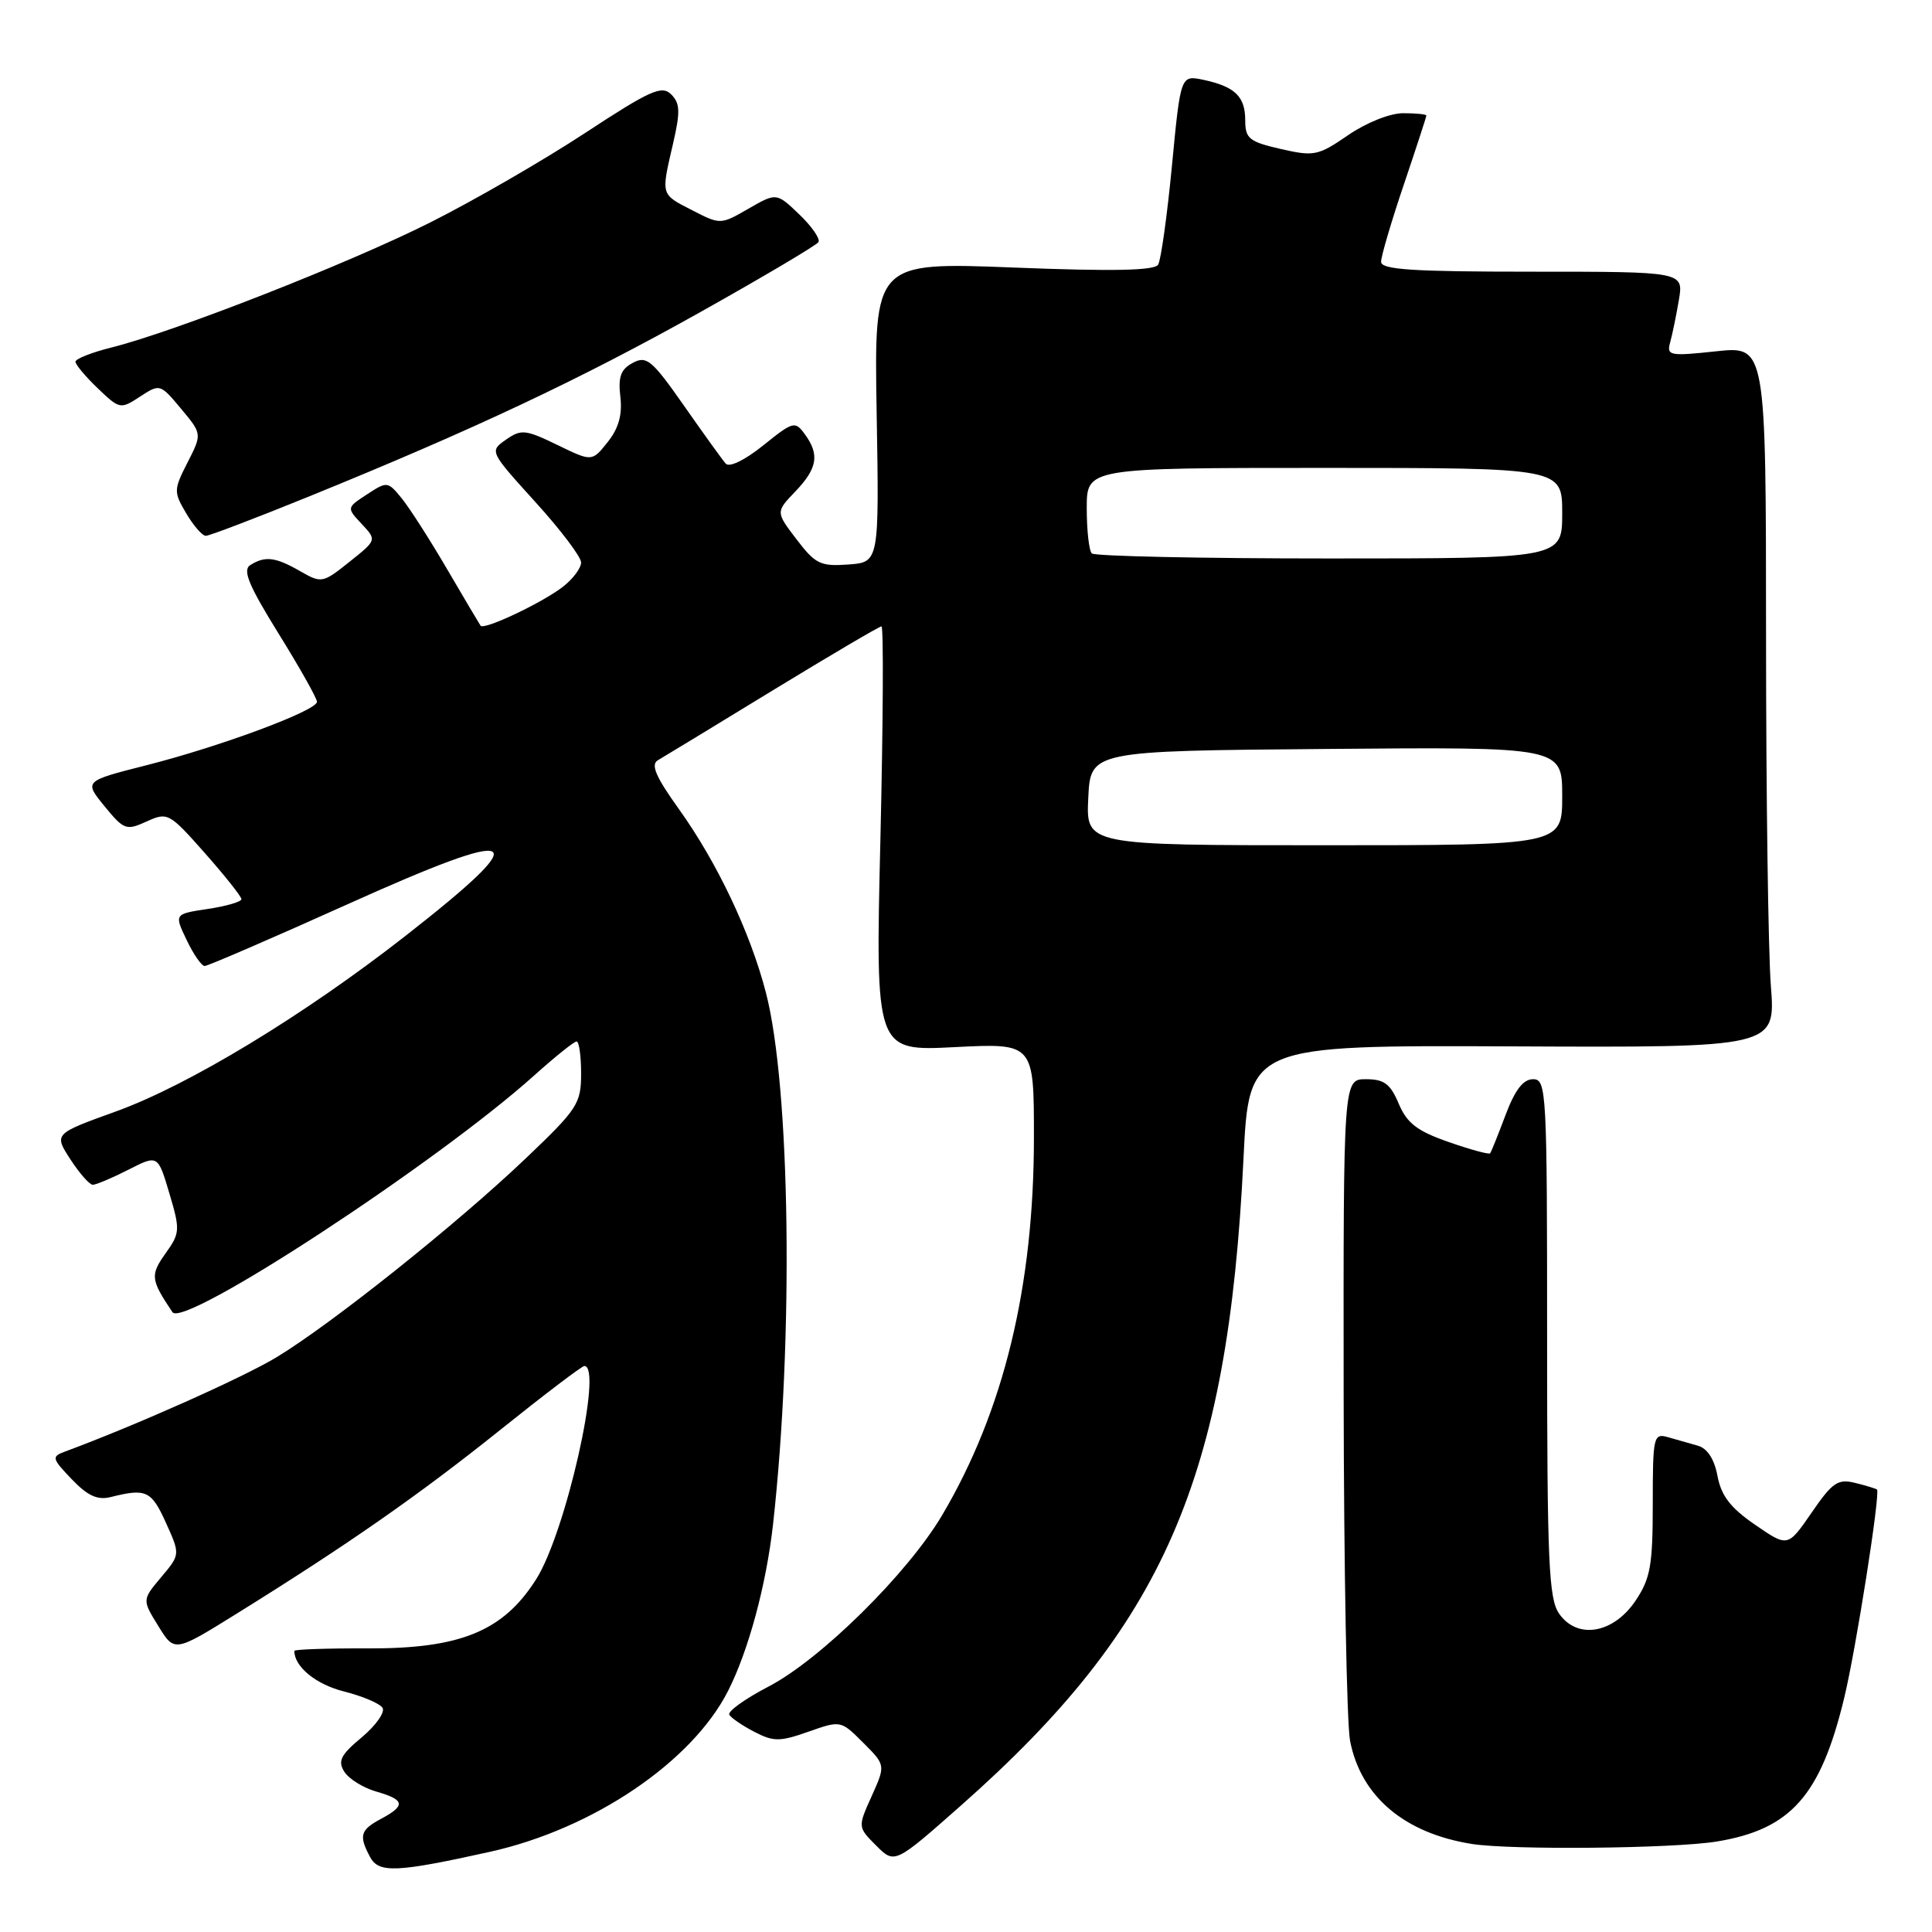 <?xml version="1.0" encoding="UTF-8" standalone="no"?>
<!DOCTYPE svg PUBLIC "-//W3C//DTD SVG 1.1//EN" "http://www.w3.org/Graphics/SVG/1.1/DTD/svg11.dtd" >
<svg xmlns="http://www.w3.org/2000/svg" xmlns:xlink="http://www.w3.org/1999/xlink" version="1.1" viewBox="0 0 256 256">
 <g >
 <path fill="currentColor"
d=" M 64.90 245.38 C 78.56 242.35 91.70 233.47 96.48 224.04 C 99.19 218.69 101.53 210.00 102.43 202.00 C 105.18 177.31 104.73 144.00 101.48 131.50 C 99.41 123.53 95.02 114.28 89.98 107.24 C 86.88 102.91 86.19 101.31 87.18 100.73 C 87.91 100.31 94.75 96.15 102.39 91.48 C 110.03 86.82 116.51 83.00 116.80 83.00 C 117.09 83.00 117.02 95.66 116.66 111.14 C 115.99 139.29 115.99 139.29 126.49 138.75 C 137.00 138.22 137.00 138.22 137.00 150.70 C 137.00 170.47 133.01 186.93 124.85 200.75 C 120.29 208.48 108.74 219.89 101.83 223.48 C 98.70 225.11 96.37 226.79 96.64 227.22 C 96.91 227.66 98.41 228.68 99.98 229.49 C 102.51 230.80 103.34 230.79 107.12 229.46 C 111.39 227.95 111.42 227.96 114.38 230.92 C 117.35 233.89 117.35 233.89 115.50 238.00 C 113.65 242.10 113.65 242.10 116.10 244.55 C 118.55 247.00 118.55 247.00 127.32 239.25 C 154.21 215.50 162.71 196.02 164.77 153.50 C 165.50 138.50 165.50 138.50 200.39 138.65 C 235.28 138.81 235.28 138.81 234.65 130.65 C 234.30 126.17 234.01 105.25 234.01 84.17 C 234.00 45.84 234.00 45.84 227.39 46.55 C 221.24 47.21 220.82 47.13 221.30 45.38 C 221.59 44.35 222.11 41.81 222.46 39.75 C 223.09 36.00 223.09 36.00 203.05 36.00 C 187.17 36.00 183.00 35.73 183.00 34.69 C 183.00 33.97 184.35 29.38 186.00 24.50 C 187.65 19.62 189.00 15.48 189.00 15.31 C 189.00 15.14 187.62 15.00 185.93 15.00 C 184.18 15.00 181.05 16.25 178.63 17.91 C 174.66 20.64 174.12 20.75 169.70 19.74 C 165.52 18.78 165.00 18.36 165.00 15.95 C 165.00 12.79 163.65 11.48 159.47 10.58 C 156.44 9.94 156.44 9.94 155.29 21.95 C 154.66 28.55 153.83 34.46 153.46 35.07 C 152.97 35.86 147.46 35.97 134.30 35.45 C 115.83 34.73 115.83 34.73 116.16 54.61 C 116.50 74.50 116.50 74.50 112.41 74.80 C 108.72 75.07 108.04 74.74 105.55 71.47 C 102.78 67.84 102.78 67.84 105.39 65.12 C 108.32 62.05 108.62 60.24 106.64 57.53 C 105.35 55.76 105.09 55.83 101.13 59.02 C 98.69 60.98 96.63 61.98 96.16 61.43 C 95.71 60.92 93.22 57.46 90.62 53.74 C 86.38 47.69 85.68 47.10 83.85 48.08 C 82.25 48.93 81.89 49.93 82.20 52.58 C 82.48 54.96 81.97 56.76 80.52 58.58 C 78.44 61.19 78.44 61.19 73.84 58.95 C 69.62 56.91 69.06 56.85 67.04 58.26 C 64.85 59.79 64.86 59.81 70.92 66.50 C 74.27 70.18 77.00 73.80 77.00 74.53 C 77.00 75.26 75.94 76.69 74.64 77.71 C 71.96 79.82 64.14 83.53 63.68 82.91 C 63.52 82.68 61.53 79.33 59.27 75.46 C 57.01 71.59 54.30 67.36 53.26 66.07 C 51.39 63.77 51.30 63.76 48.64 65.50 C 45.92 67.28 45.92 67.28 47.92 69.42 C 49.93 71.56 49.93 71.56 46.30 74.45 C 42.76 77.28 42.60 77.31 39.75 75.67 C 36.49 73.80 35.12 73.64 33.16 74.88 C 32.11 75.54 32.95 77.56 36.91 83.95 C 39.71 88.46 42.00 92.53 42.00 92.99 C 42.00 94.16 29.19 98.92 19.36 101.41 C 11.13 103.50 11.13 103.50 13.85 106.83 C 16.42 109.97 16.73 110.08 19.43 108.85 C 22.21 107.59 22.42 107.70 27.13 113.02 C 29.80 116.04 31.98 118.79 31.99 119.14 C 32.00 119.49 29.99 120.07 27.54 120.44 C 23.08 121.11 23.08 121.11 24.73 124.55 C 25.63 126.45 26.71 128.00 27.12 128.00 C 27.53 128.00 36.01 124.34 45.96 119.86 C 69.40 109.30 71.27 110.30 53.74 124.00 C 40.25 134.55 24.95 143.82 15.34 147.28 C 7.14 150.24 7.14 150.24 9.32 153.61 C 10.52 155.46 11.86 156.98 12.29 156.99 C 12.72 156.99 14.84 156.10 17.00 155.00 C 20.92 153.00 20.92 153.00 22.44 158.12 C 23.89 162.98 23.86 163.39 21.93 166.09 C 19.89 168.96 19.96 169.56 22.85 173.87 C 24.32 176.06 57.92 154.07 70.81 142.48 C 73.55 140.02 76.07 138.00 76.40 138.00 C 76.73 138.00 77.00 139.91 77.00 142.25 C 77.00 146.22 76.53 146.95 69.75 153.41 C 60.63 162.12 43.90 175.46 36.63 179.85 C 32.10 182.58 17.94 188.89 8.59 192.35 C 6.81 193.01 6.87 193.25 9.51 196.01 C 11.63 198.22 12.92 198.81 14.70 198.36 C 19.36 197.19 20.06 197.52 21.97 201.74 C 23.89 205.98 23.89 205.98 21.36 208.98 C 18.83 211.99 18.83 211.99 20.98 215.46 C 23.12 218.94 23.12 218.94 31.31 213.85 C 46.15 204.63 55.45 198.14 66.22 189.52 C 72.07 184.83 77.11 181.00 77.43 181.00 C 79.94 181.00 74.96 203.09 71.05 209.25 C 66.69 216.14 61.01 218.47 48.75 218.42 C 43.39 218.40 39.00 218.55 39.00 218.75 C 39.00 220.85 41.85 223.18 45.55 224.12 C 48.02 224.74 50.33 225.72 50.69 226.30 C 51.04 226.88 49.81 228.63 47.94 230.20 C 45.14 232.53 44.73 233.34 45.62 234.76 C 46.22 235.71 48.12 236.89 49.85 237.39 C 53.65 238.48 53.79 239.24 50.50 241.00 C 47.73 242.48 47.52 243.23 49.04 246.07 C 50.19 248.22 52.53 248.12 64.90 245.38 Z  M 227.49 244.01 C 237.29 242.40 241.24 237.95 244.37 224.97 C 245.93 218.51 249.18 197.84 248.71 197.37 C 248.59 197.26 247.31 196.86 245.85 196.50 C 243.53 195.92 242.82 196.40 240.05 200.43 C 236.89 205.02 236.89 205.02 232.56 202.04 C 229.31 199.81 228.07 198.20 227.58 195.59 C 227.16 193.34 226.24 191.92 224.97 191.56 C 223.88 191.25 222.10 190.74 221.00 190.43 C 219.10 189.89 219.00 190.34 219.00 199.28 C 219.00 207.43 218.69 209.16 216.72 212.10 C 213.79 216.46 209.01 217.28 206.60 213.83 C 205.21 211.85 205.00 207.04 205.00 177.28 C 205.00 144.50 204.92 143.00 203.14 143.00 C 201.83 143.00 200.74 144.42 199.49 147.75 C 198.51 150.36 197.59 152.65 197.45 152.82 C 197.30 153.00 194.83 152.33 191.95 151.32 C 187.78 149.87 186.44 148.84 185.34 146.25 C 184.23 143.61 183.41 143.00 180.99 143.00 C 178.00 143.00 178.00 143.00 178.04 184.75 C 178.07 207.71 178.45 228.37 178.89 230.66 C 180.32 238.03 186.07 242.90 195.00 244.33 C 200.21 245.16 221.75 244.95 227.49 244.01 Z  M 40.81 65.84 C 62.62 56.98 76.84 50.29 92.68 41.42 C 101.09 36.71 108.19 32.50 108.45 32.08 C 108.71 31.65 107.57 30.00 105.91 28.41 C 102.89 25.52 102.89 25.52 99.18 27.65 C 95.49 29.78 95.45 29.78 91.74 27.87 C 87.51 25.70 87.58 25.95 89.18 19.04 C 90.16 14.80 90.12 13.69 88.93 12.50 C 87.69 11.27 86.17 11.95 77.50 17.64 C 72.00 21.25 62.78 26.58 57.00 29.48 C 46.20 34.91 23.17 43.94 14.75 46.05 C 12.14 46.70 10.00 47.55 10.00 47.93 C 10.00 48.31 11.33 49.90 12.96 51.46 C 15.85 54.23 15.97 54.25 18.56 52.55 C 21.18 50.84 21.23 50.85 23.99 54.16 C 26.78 57.50 26.78 57.50 24.85 61.28 C 23.00 64.91 23.00 65.19 24.68 68.03 C 25.64 69.66 26.81 71.00 27.27 71.00 C 27.73 71.00 33.83 68.68 40.81 65.84 Z  M 144.20 105.75 C 144.50 99.50 144.50 99.50 175.75 99.24 C 207.00 98.97 207.00 98.97 207.00 105.49 C 207.00 112.00 207.00 112.00 175.45 112.00 C 143.90 112.00 143.90 112.00 144.20 105.75 Z  M 144.67 73.33 C 144.30 72.97 144.00 70.27 144.00 67.33 C 144.00 62.00 144.00 62.00 175.50 62.00 C 207.00 62.00 207.00 62.00 207.00 68.00 C 207.00 74.00 207.00 74.00 176.17 74.00 C 159.21 74.00 145.03 73.70 144.67 73.33 Z "/>
</g>
</svg>